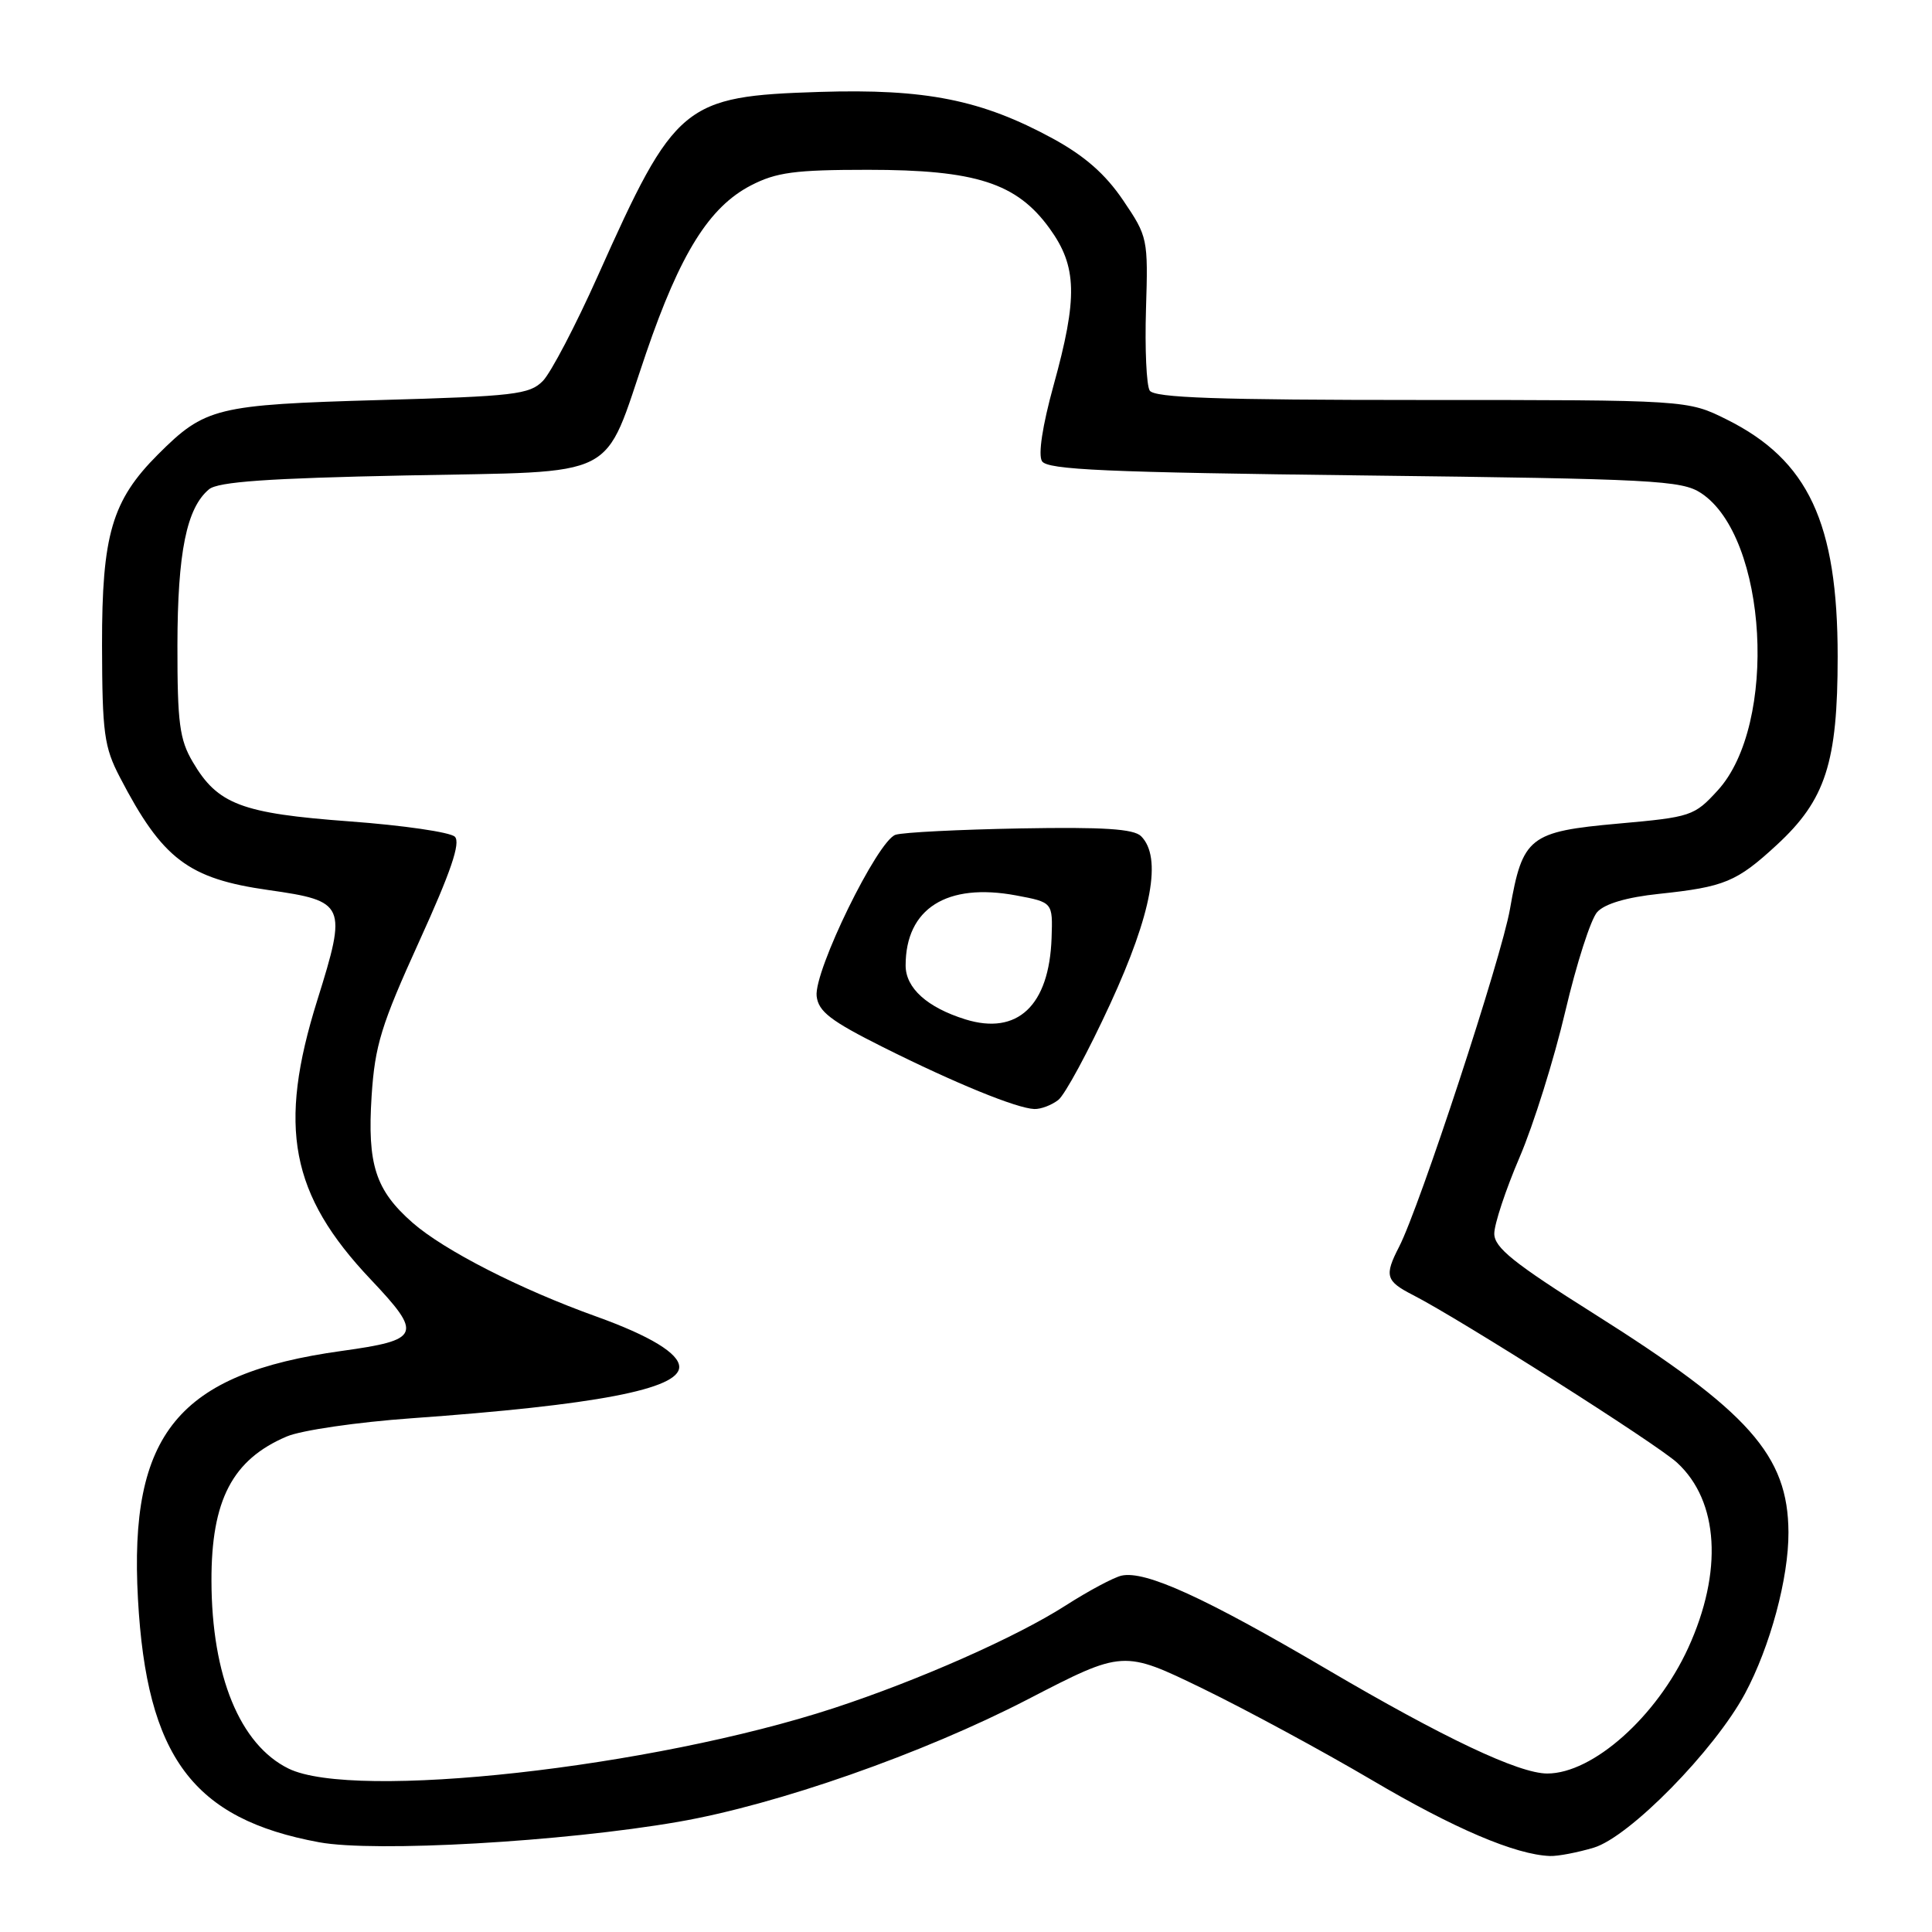 <?xml version="1.0" encoding="UTF-8" standalone="no"?>
<!DOCTYPE svg PUBLIC "-//W3C//DTD SVG 1.1//EN" "http://www.w3.org/Graphics/SVG/1.1/DTD/svg11.dtd" >
<svg xmlns="http://www.w3.org/2000/svg" xmlns:xlink="http://www.w3.org/1999/xlink" version="1.1" viewBox="0 0 256 256">
 <g >
 <path fill="currentColor"
d=" M 211.17 244.83 C 215.91 243.41 227.16 231.95 231.22 224.41 C 234.55 218.20 237.01 209.10 236.98 203.04 C 236.93 192.84 231.79 187.05 211.25 174.10 C 200.55 167.36 198.00 165.31 198.00 163.46 C 198.00 162.21 199.51 157.64 201.36 153.33 C 203.21 149.01 205.93 140.32 207.41 134.01 C 208.89 127.71 210.79 121.78 211.64 120.85 C 212.64 119.75 215.55 118.89 219.84 118.44 C 228.51 117.52 230.12 116.86 235.44 111.95 C 241.90 105.99 243.50 101.05 243.50 87.00 C 243.50 69.29 239.61 60.97 228.81 55.59 C 223.61 53.00 223.61 53.00 188.36 53.00 C 161.25 53.00 152.94 52.71 152.34 51.75 C 151.91 51.06 151.69 46.21 151.85 40.97 C 152.14 31.62 152.08 31.35 148.82 26.54 C 146.47 23.07 143.74 20.67 139.49 18.35 C 130.05 13.22 122.66 11.74 108.59 12.18 C 90.57 12.75 89.44 13.69 79.24 36.50 C 76.29 43.10 73.00 49.39 71.93 50.48 C 70.17 52.27 68.17 52.51 50.25 53.01 C 28.63 53.63 27.17 53.99 20.94 60.21 C 14.83 66.32 13.50 70.87 13.52 85.50 C 13.55 97.15 13.79 98.97 15.89 103.00 C 21.53 113.85 24.94 116.43 35.60 117.94 C 45.80 119.39 46.01 119.86 42.05 132.51 C 36.77 149.35 38.47 158.28 49.11 169.52 C 56.04 176.85 55.76 177.55 45.25 179.01 C 23.61 182.01 17.07 189.98 18.28 211.87 C 19.43 232.80 25.56 241.03 42.29 244.11 C 49.68 245.47 74.58 244.05 89.88 241.40 C 102.98 239.13 122.29 232.36 136.17 225.18 C 148.83 218.63 148.83 218.63 159.40 223.76 C 165.21 226.59 175.26 232.03 181.75 235.85 C 192.68 242.30 200.80 245.76 205.38 245.93 C 206.42 245.97 209.02 245.47 211.17 244.83 Z  M 38.22 234.34 C 31.79 231.17 28.05 222.06 28.02 209.49 C 27.99 198.78 30.79 193.40 38.00 190.34 C 39.92 189.52 47.35 188.44 54.50 187.93 C 78.98 186.18 90.00 184.07 90.00 181.13 C 90.00 179.35 86.15 177.01 79.00 174.44 C 68.90 170.82 58.84 165.67 54.67 162.02 C 49.75 157.70 48.66 154.32 49.24 145.23 C 49.68 138.51 50.50 135.84 55.55 124.73 C 59.74 115.53 61.06 111.66 60.27 110.87 C 59.67 110.27 53.40 109.36 46.34 108.84 C 31.99 107.78 28.84 106.59 25.54 100.96 C 23.79 98.00 23.50 95.78 23.51 85.50 C 23.53 73.19 24.72 67.31 27.70 64.83 C 28.90 63.84 35.48 63.37 53.74 63.00 C 82.60 62.41 79.78 63.84 85.61 46.80 C 90.14 33.56 93.98 27.43 99.50 24.57 C 102.86 22.83 105.33 22.50 115.00 22.50 C 129.30 22.50 134.72 24.25 139.07 30.26 C 142.73 35.31 142.83 39.41 139.59 51.11 C 138.13 56.41 137.54 60.26 138.07 61.11 C 138.77 62.25 146.54 62.59 180.76 63.00 C 219.15 63.46 222.82 63.65 225.39 65.33 C 234.22 71.13 235.62 95.99 227.60 104.74 C 224.50 108.13 224.07 108.27 214.45 109.13 C 202.63 110.19 201.75 110.89 200.08 120.45 C 198.97 126.85 188.10 159.96 185.39 165.20 C 183.41 169.05 183.61 169.75 187.25 171.61 C 193.51 174.82 219.53 191.33 222.23 193.82 C 227.76 198.91 228.32 208.26 223.69 218.37 C 219.52 227.47 211.06 235.00 205.02 235.00 C 201.26 235.00 191.34 230.31 175.79 221.17 C 159.61 211.66 151.75 208.08 148.61 208.78 C 147.58 209.01 144.22 210.80 141.15 212.77 C 134.61 216.95 121.77 222.63 110.50 226.33 C 86.38 234.23 46.88 238.61 38.22 234.34 Z  M 140.23 145.75 C 141.11 145.06 144.21 139.32 147.12 133.00 C 152.64 121.01 154.00 113.60 151.20 110.80 C 150.22 109.83 146.22 109.57 135.20 109.77 C 127.11 109.92 119.68 110.29 118.67 110.61 C 116.29 111.36 107.83 128.67 108.21 132.00 C 108.45 134.04 110.07 135.28 117.00 138.75 C 126.55 143.53 134.73 146.87 137.06 146.95 C 137.92 146.98 139.34 146.44 140.23 145.75 Z  M 127.91 135.07 C 122.85 133.49 120.00 130.92 120.00 127.93 C 120.00 120.39 125.45 116.93 134.65 118.65 C 139.50 119.56 139.50 119.56 139.34 124.29 C 139.03 133.25 134.82 137.22 127.91 135.07 Z "/>
</g>
</svg>